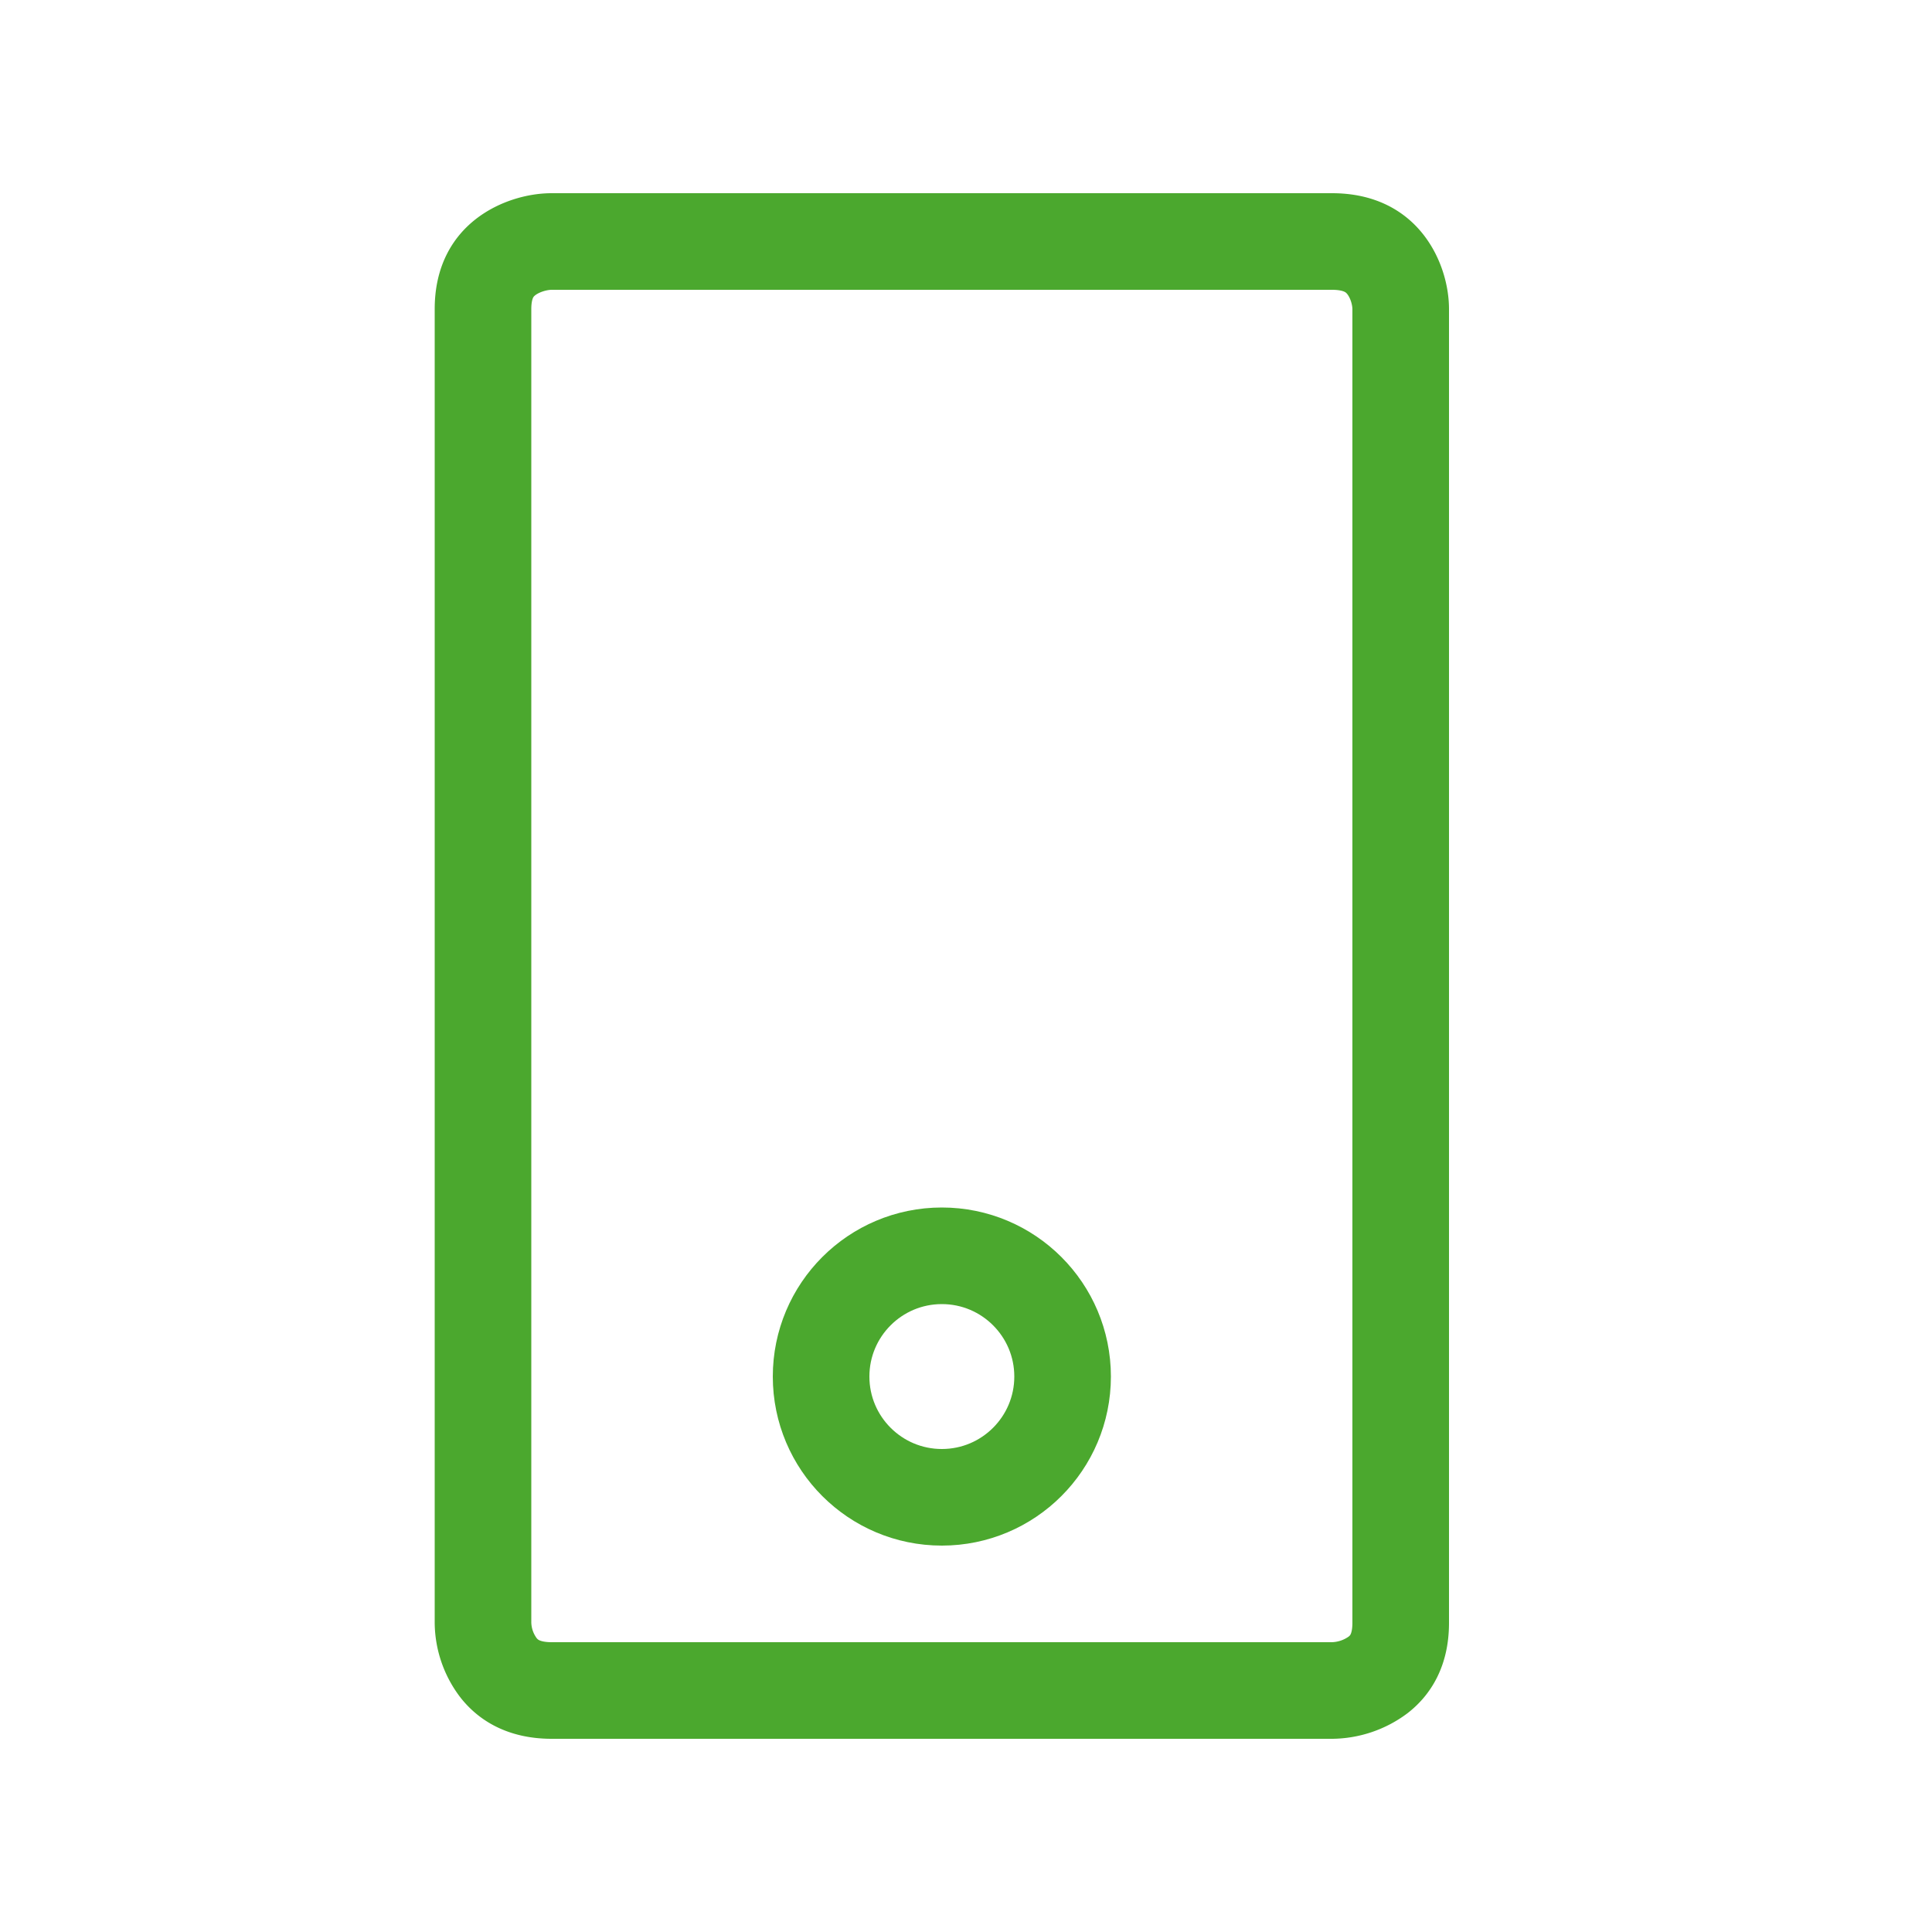 <svg width="40" height="40" fill="none" xmlns="http://www.w3.org/2000/svg"><path d="M11.423 5h16.153c.584 0 .903.22 1.098.463.224.28.326.65.326.937v27.2c0 .567-.217.88-.464 1.074a1.632 1.632 0 01-.96.326H11.424c-.583 0-.902-.22-1.097-.463A1.574 1.574 0 0110 33.6V6.4c0-.568.217-.88.464-1.074.284-.222.663-.326.959-.326z" stroke="#4BA82E" stroke-width="2"/><circle cx="19.5" cy="28.5" r="2.5" stroke="#4BA82E" stroke-width="2"/></svg>